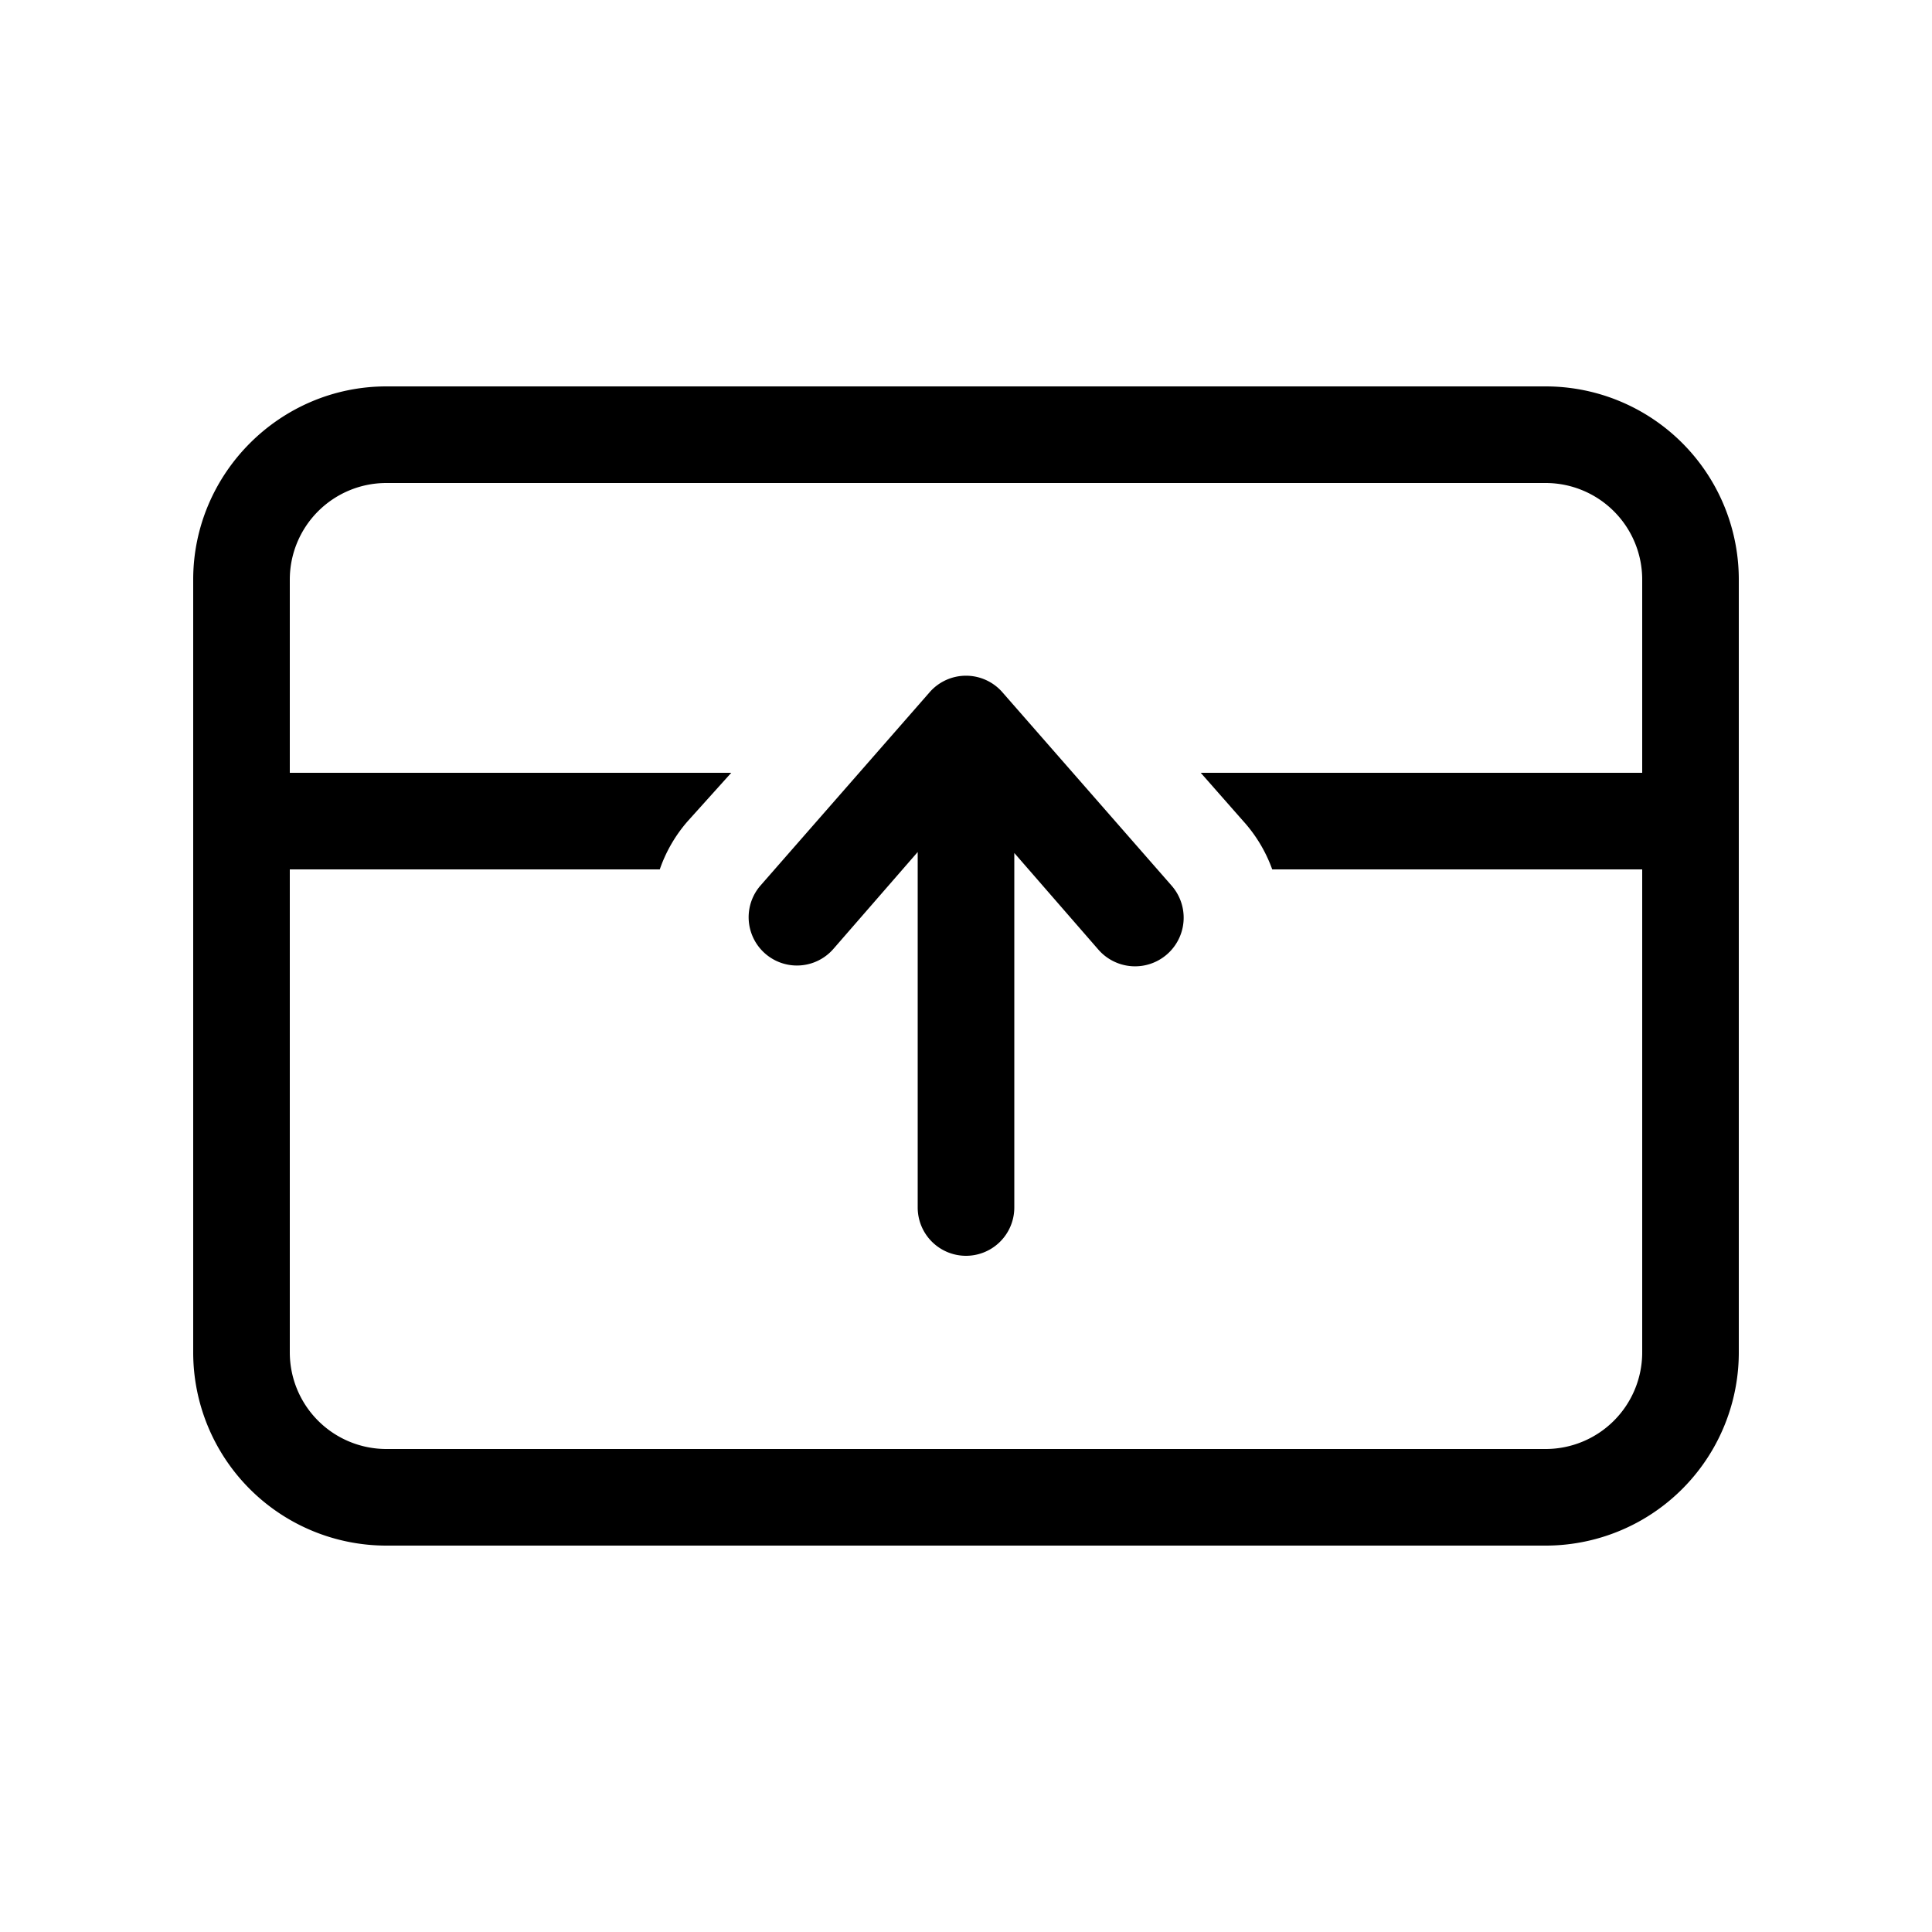 <svg width="20" height="20" viewBox="0 0 20 20" xmlns="http://www.w3.org/2000/svg"><path fill="currentColor" d="m10.5 8.83.87 1a.5.5 0 0 0 .76-.66l-1.75-2a.5.5 0 0 0-.76 0l-1.75 2a.5.5 0 0 0 .76.65l.87-1v3.68a.5.5 0 0 0 1 0V8.83ZM4 16a2 2 0 0 1-2-2V6c0-1.1.9-2 2-2h12a2 2 0 0 1 2 2v8a2 2 0 0 1-2 2H4Zm-1-2a1 1 0 0 0 1 1h12a1 1 0 0 0 1-1V9h-3.83a1.5 1.5 0 0 0-.3-.5l-.44-.5H17V6a1 1 0 0 0-1-1H4a1 1 0 0 0-1 1v2h4.57l-.45.5a1.5 1.5 0 0 0-.29.5H3v5Z"/></svg>